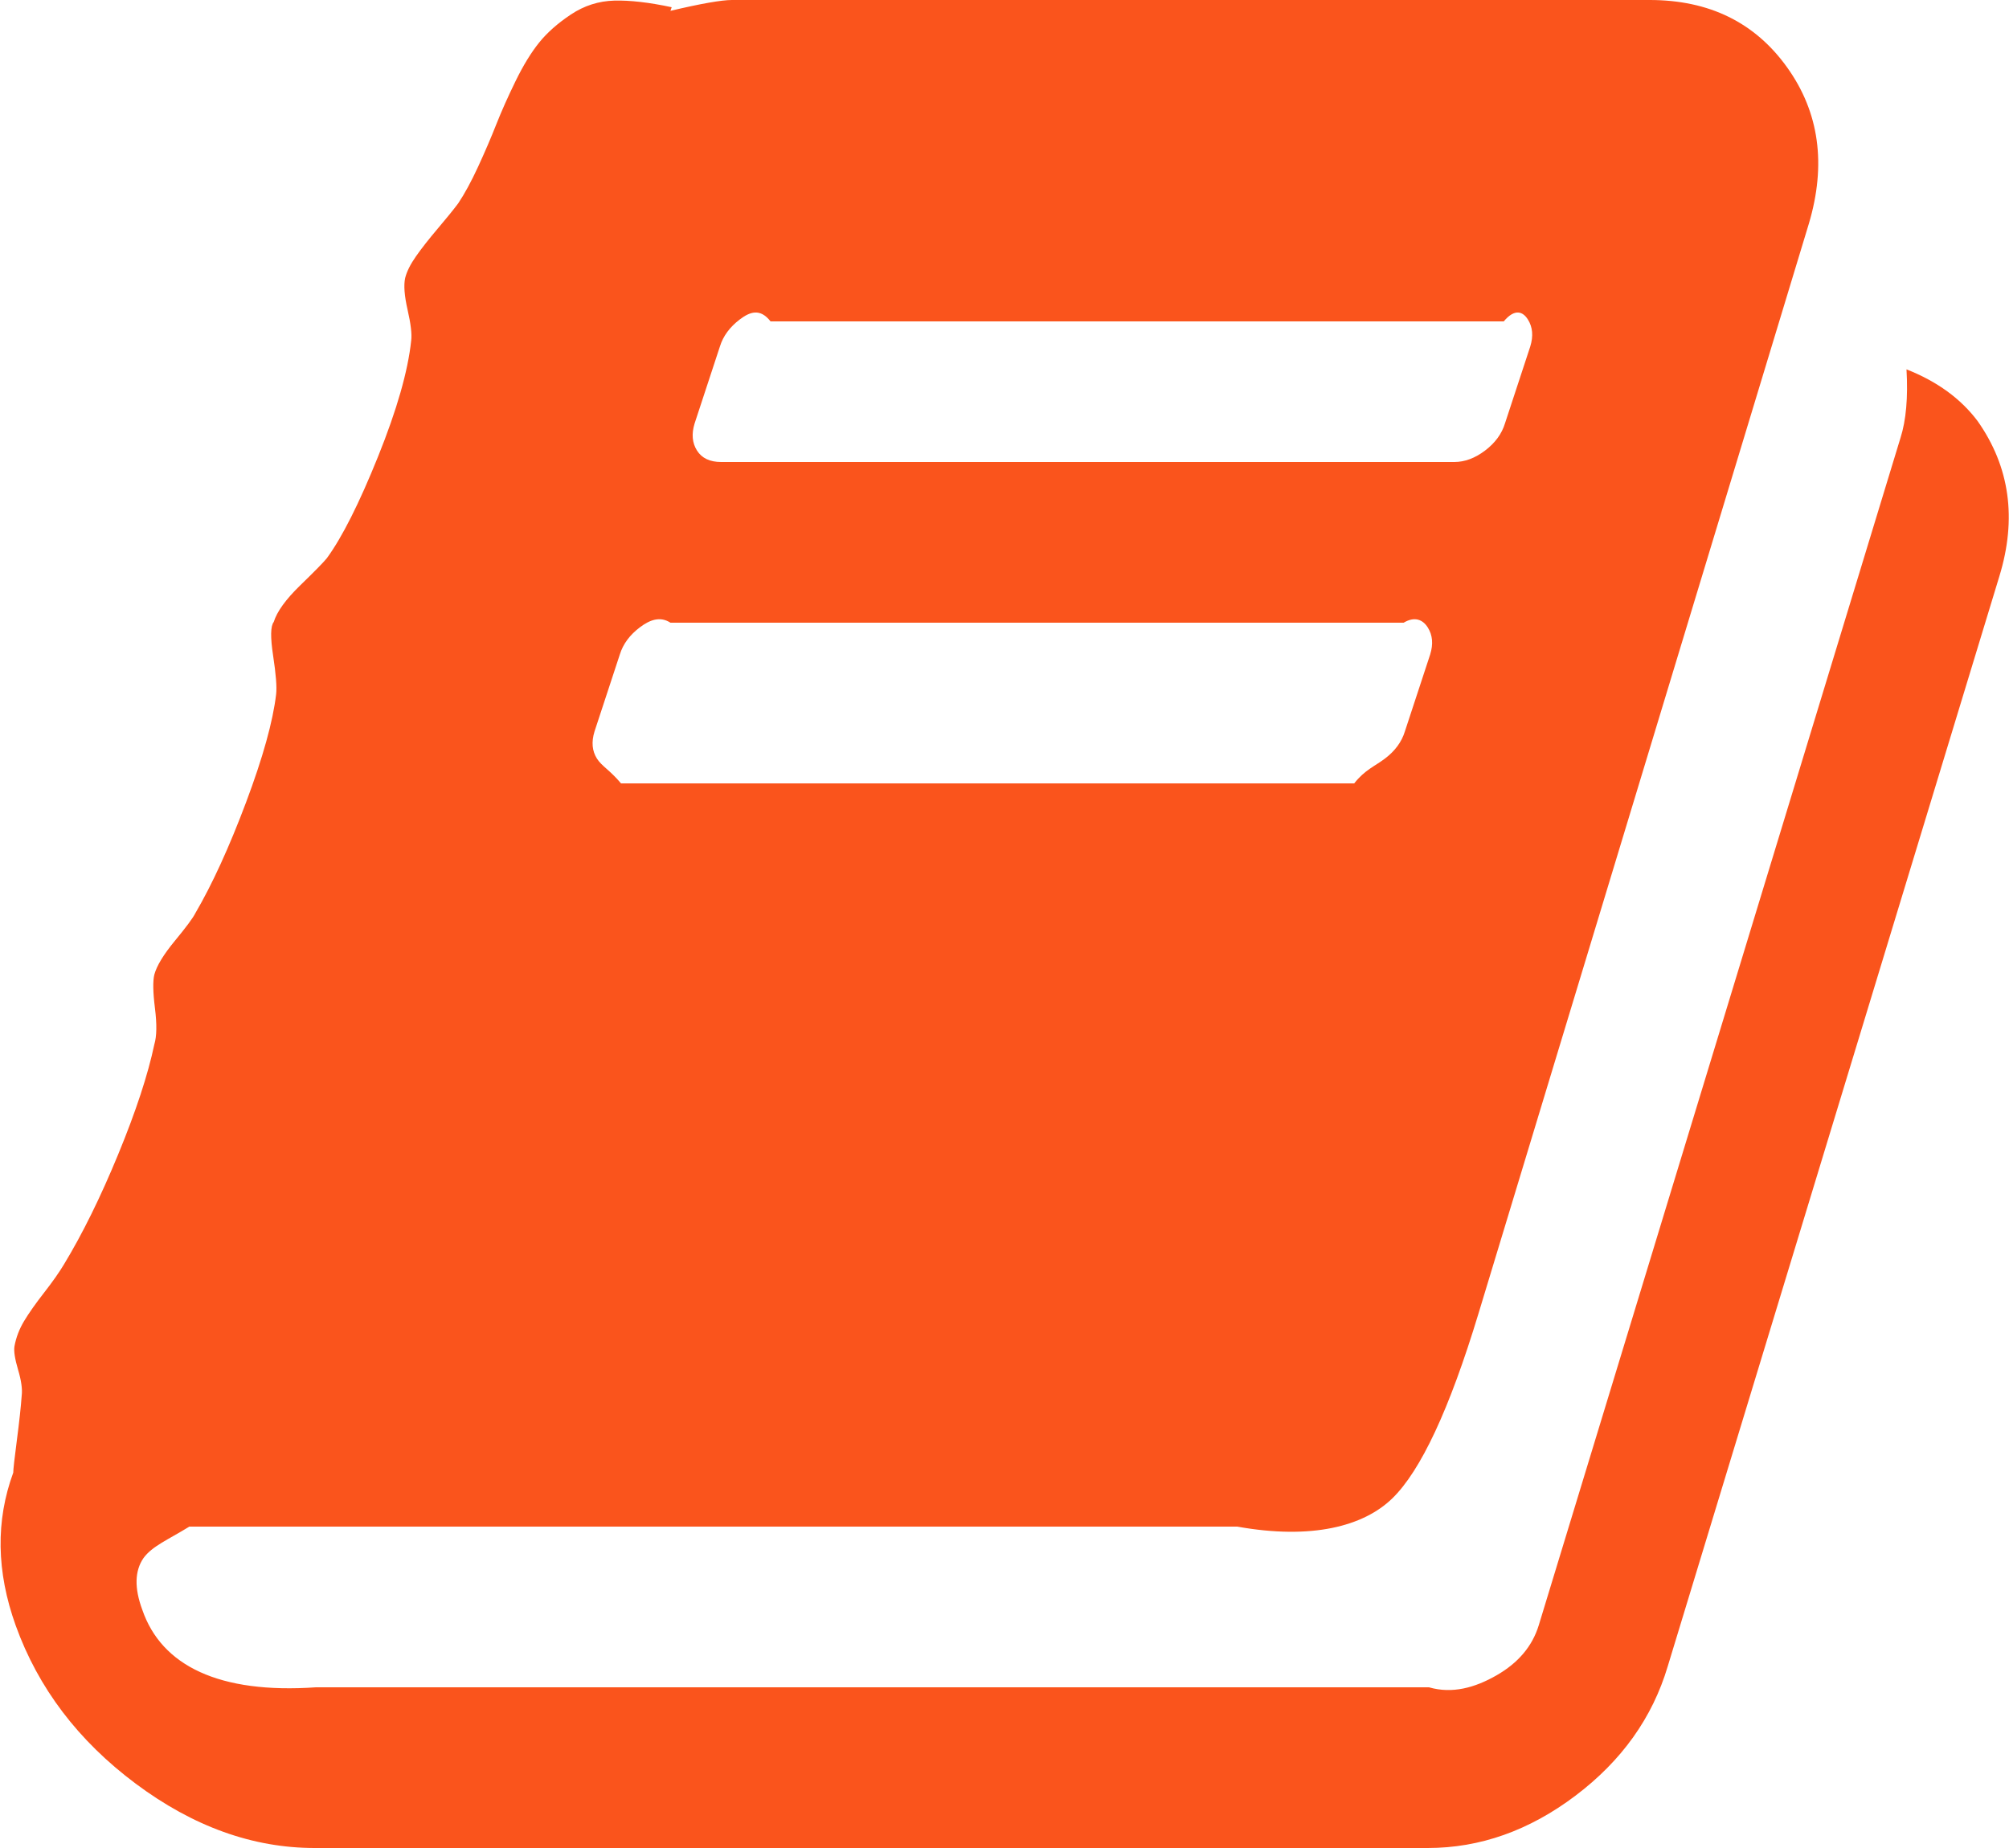 ﻿<?xml version="1.0" encoding="utf-8"?>
<svg version="1.1" xmlns:xlink="http://www.w3.org/1999/xlink" width="100px" height="92px" xmlns="http://www.w3.org/2000/svg">
  <g transform="matrix(1 0 0 1 -596 -1620 )">
    <path d="M 94.898 18.388  C 96.419 18.987  97.599 19.845  98.439 20.964  C 100.04 23.24  100.4 25.815  99.52 28.69  L 83.013 82.956  C 82.253 85.511  80.722 87.658  78.421 89.395  C 76.12 91.132  73.669 92  71.068 92  L 15.666 92  C 12.585 92  9.614 90.932  6.753 88.796  C 3.892 86.659  1.901 84.034  0.78 80.919  C -0.18 78.244  -0.22 75.708  0.66 73.312  C 0.66 73.153  0.72 72.614  0.84 71.695  C 0.96 70.777  1.04 70.038  1.08 69.479  C 1.12 69.16  1.06 68.73  0.9 68.191  C 0.74 67.652  0.68 67.263  0.72 67.023  C 0.8 66.584  0.96 66.165  1.2 65.766  C 1.441 65.366  1.771 64.897  2.191 64.358  C 2.611 63.819  2.941 63.35  3.181 62.951  C 4.102 61.433  5.002 59.606  5.882 57.47  C 6.763 55.334  7.363 53.507  7.683 51.99  C 7.803 51.59  7.813 50.991  7.713 50.193  C 7.613 49.394  7.603 48.835  7.683 48.516  C 7.803 48.076  8.143 47.517  8.703 46.839  C 9.264 46.16  9.604 45.701  9.724 45.461  C 10.564 44.023  11.405 42.187  12.245 39.951  C 13.085 37.714  13.585 35.918  13.745 34.56  C 13.786 34.201  13.735 33.562  13.595 32.643  C 13.455 31.725  13.465 31.166  13.625 30.966  C 13.786 30.447  14.226 29.838  14.946 29.139  C 15.666 28.441  16.106 27.991  16.267 27.792  C 17.027 26.753  17.877 25.066  18.818 22.73  C 19.758 20.395  20.308 18.468  20.468 16.951  C 20.508 16.631  20.448 16.122  20.288 15.423  C 20.128 14.724  20.088 14.195  20.168 13.836  C 20.248 13.516  20.428 13.157  20.708 12.758  C 20.988 12.359  21.349 11.899  21.789 11.38  C 22.229 10.861  22.569 10.442  22.809 10.122  C 23.129 9.643  23.459 9.034  23.8 8.296  C 24.14 7.557  24.44 6.858  24.7 6.199  C 24.96 5.54  25.28 4.822  25.66 4.043  C 26.04 3.264  26.431 2.625  26.831 2.126  C 27.231 1.627  27.761 1.158  28.421 0.719  C 29.082 0.28  29.802 0.05  30.582 0.03  C 31.363 0.01  32.313 0.12  33.433 0.359  L 33.373 0.539  C 34.894 0.18  35.914 0  36.435 0  L 82.113 0  C 85.074 0  87.355 1.118  88.956 3.354  C 90.556 5.59  90.916 8.186  90.036 11.141  L 73.589 65.406  C 72.149 70.158  70.718 73.223  69.298 74.6  C 67.877 75.978  65.306 76.667  61.585 76  L 9.424 76  C 8.343 76.667  7.583 76.966  7.143 77.565  C 6.703 78.204  6.683 79.062  7.083 80.141  C 8.043 82.936  10.924 84.333  15.726 84  L 71.128 84  C 72.289 84.333  73.409 84.024  74.49 83.405  C 75.57 82.786  76.271 81.957  76.591 80.919  L 94.598 21.802  C 94.878 20.924  94.978 19.786  94.898 18.388  Z M 35.834 17.25  L 34.574 21.083  C 34.414 21.602  34.454 22.052  34.694 22.431  C 34.934 22.81  35.334 23  35.894 23  L 72.389 23  C 72.909 23  73.419 22.81  73.92 22.431  C 74.42 22.052  74.75 21.602  74.91 21.083  L 76.17 17.25  C 76.331 16.731  76.291 16.282  76.05 15.902  C 75.81 15.523  75.41 15.333  74.85 16  L 38.355 16  C 37.835 15.333  37.325 15.523  36.825 15.902  C 36.325 16.282  35.994 16.731  35.834 17.25  Z M 30.852 32.583  L 29.592 36.417  C 29.432 36.936  29.472 37.385  29.712 37.764  C 29.952 38.144  30.352 38.333  30.912 39  L 67.407 39  C 67.927 38.333  68.437 38.144  68.938 37.764  C 69.438 37.385  69.768 36.936  69.928 36.417  L 71.188 32.583  C 71.349 32.064  71.309 31.615  71.068 31.236  C 70.828 30.856  70.428 30.667  69.868 31  L 33.373 31  C 32.853 30.667  32.343 30.856  31.843 31.236  C 31.343 31.615  31.012 32.064  30.852 32.583  Z " fill-rule="nonzero" fill="#fa541c" stroke="none" transform="matrix(1 0 0 1 596 1620 )" />
  </g>
</svg>